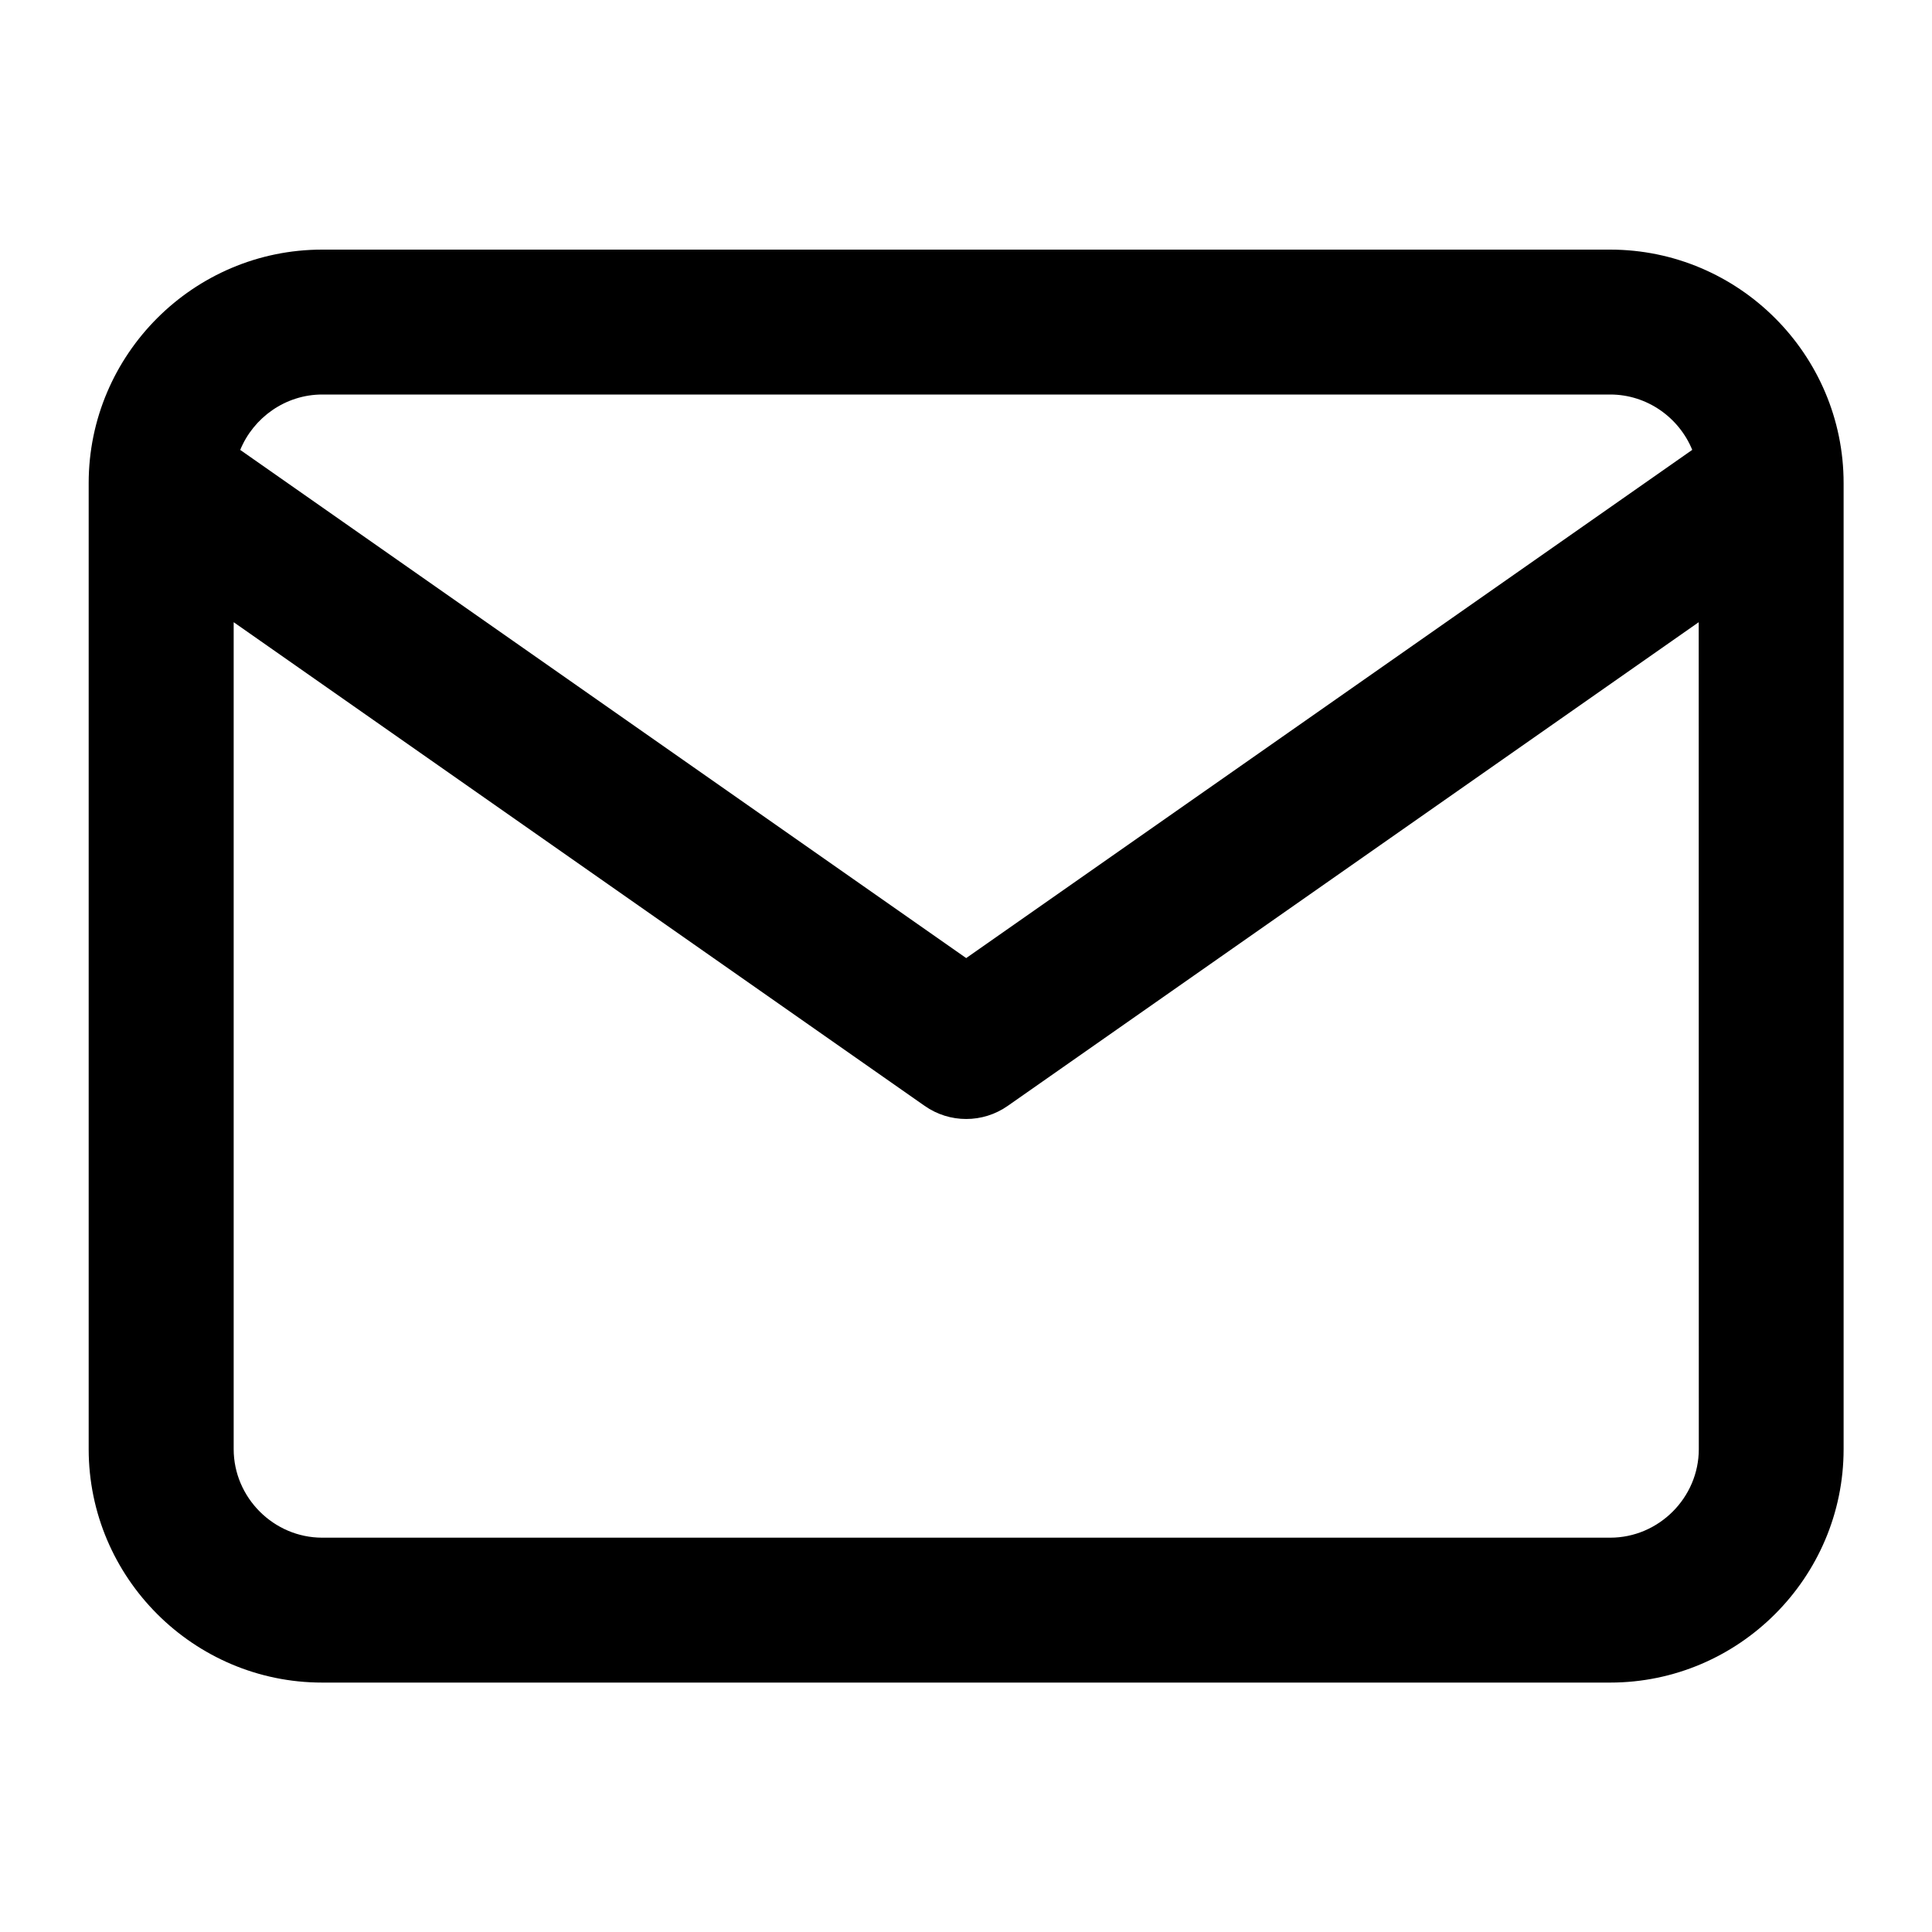 <svg viewBox="0 0 20 20" xmlns="http://www.w3.org/2000/svg"><path d="m2.486 4.657 7.516 5.261 7.516-5.261c-.137-.335-.468-.573-.849-.573h-13.333c-.381 0-.712.239-.849.573zm15.099 1.784-7.153 5.007c-.258.181-.602.181-.86 0l-7.153-5.007v8.56c0 .502.414.917.917.917h13.333c.502 0 .917-.414.917-.917zm-16.667-1.44c0-1.331 1.086-2.417 2.417-2.417h13.333c1.331 0 2.417 1.086 2.417 2.417v10c0 1.331-1.086 2.417-2.417 2.417h-13.333c-1.331 0-2.417-1.086-2.417-2.417z"/></svg>